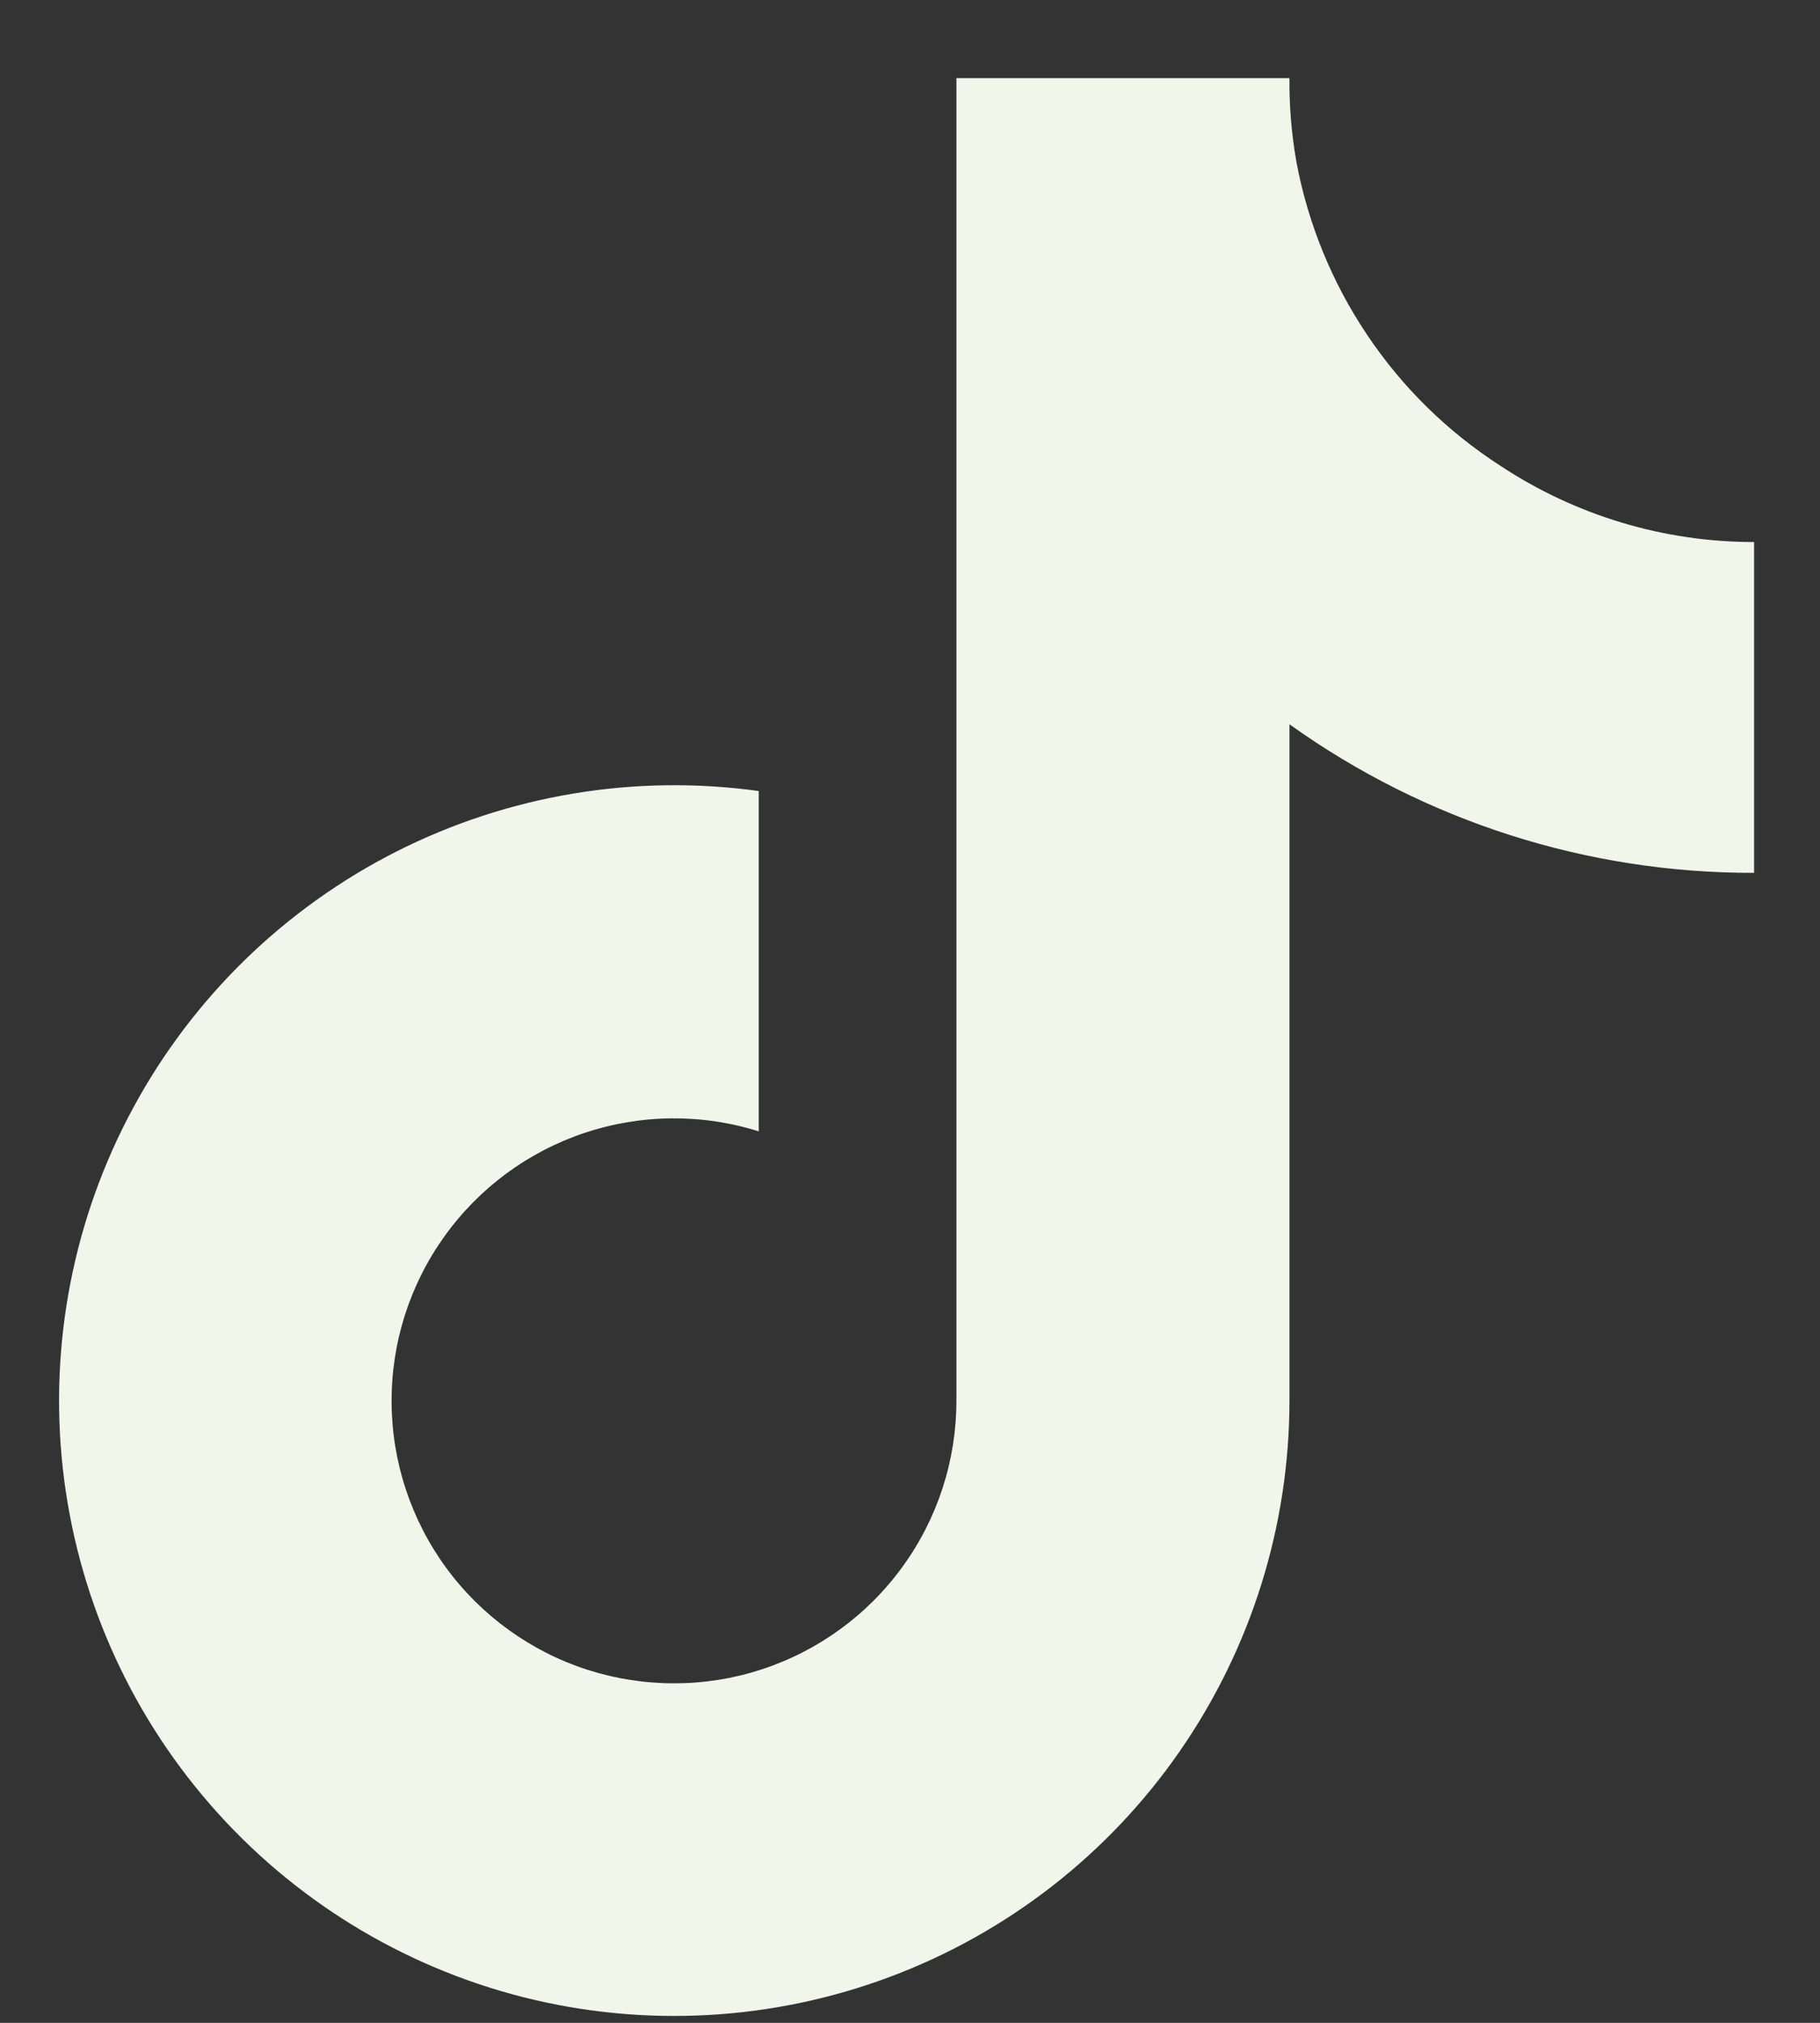 <svg width="18" height="20" viewBox="0 0 18 20" fill="none" xmlns="http://www.w3.org/2000/svg">
<rect x="0" y="0" width="18" height="20" fill="#333333" stroke="none"/>
<path d="M17.348 8.63C15.7 8.634 14.092 8.12 12.753 7.161V13.85C12.752 15.089 12.373 16.298 11.667 17.316C10.961 18.334 9.961 19.112 8.8 19.546C7.64 19.98 6.375 20.05 5.174 19.746C3.973 19.441 2.893 18.777 2.08 17.843C1.266 16.909 0.757 15.748 0.621 14.517C0.485 13.285 0.728 12.041 1.318 10.952C1.908 9.862 2.816 8.979 3.921 8.419C5.027 7.86 6.277 7.651 7.504 7.821V11.186C6.942 11.009 6.339 11.015 5.781 11.201C5.223 11.388 4.737 11.746 4.395 12.225C4.052 12.703 3.869 13.278 3.873 13.867C3.876 14.455 4.066 15.028 4.414 15.503C4.762 15.977 5.252 16.33 5.812 16.51C6.373 16.689 6.976 16.688 7.535 16.505C8.095 16.321 8.582 15.966 8.927 15.489C9.273 15.013 9.459 14.439 9.459 13.85V0.773H12.753C12.75 1.051 12.774 1.329 12.822 1.603C12.937 2.214 13.175 2.796 13.522 3.312C13.868 3.829 14.317 4.269 14.84 4.606C15.584 5.097 16.456 5.36 17.348 5.359V8.63Z" fill="#F2F5EA"/>
</svg>
